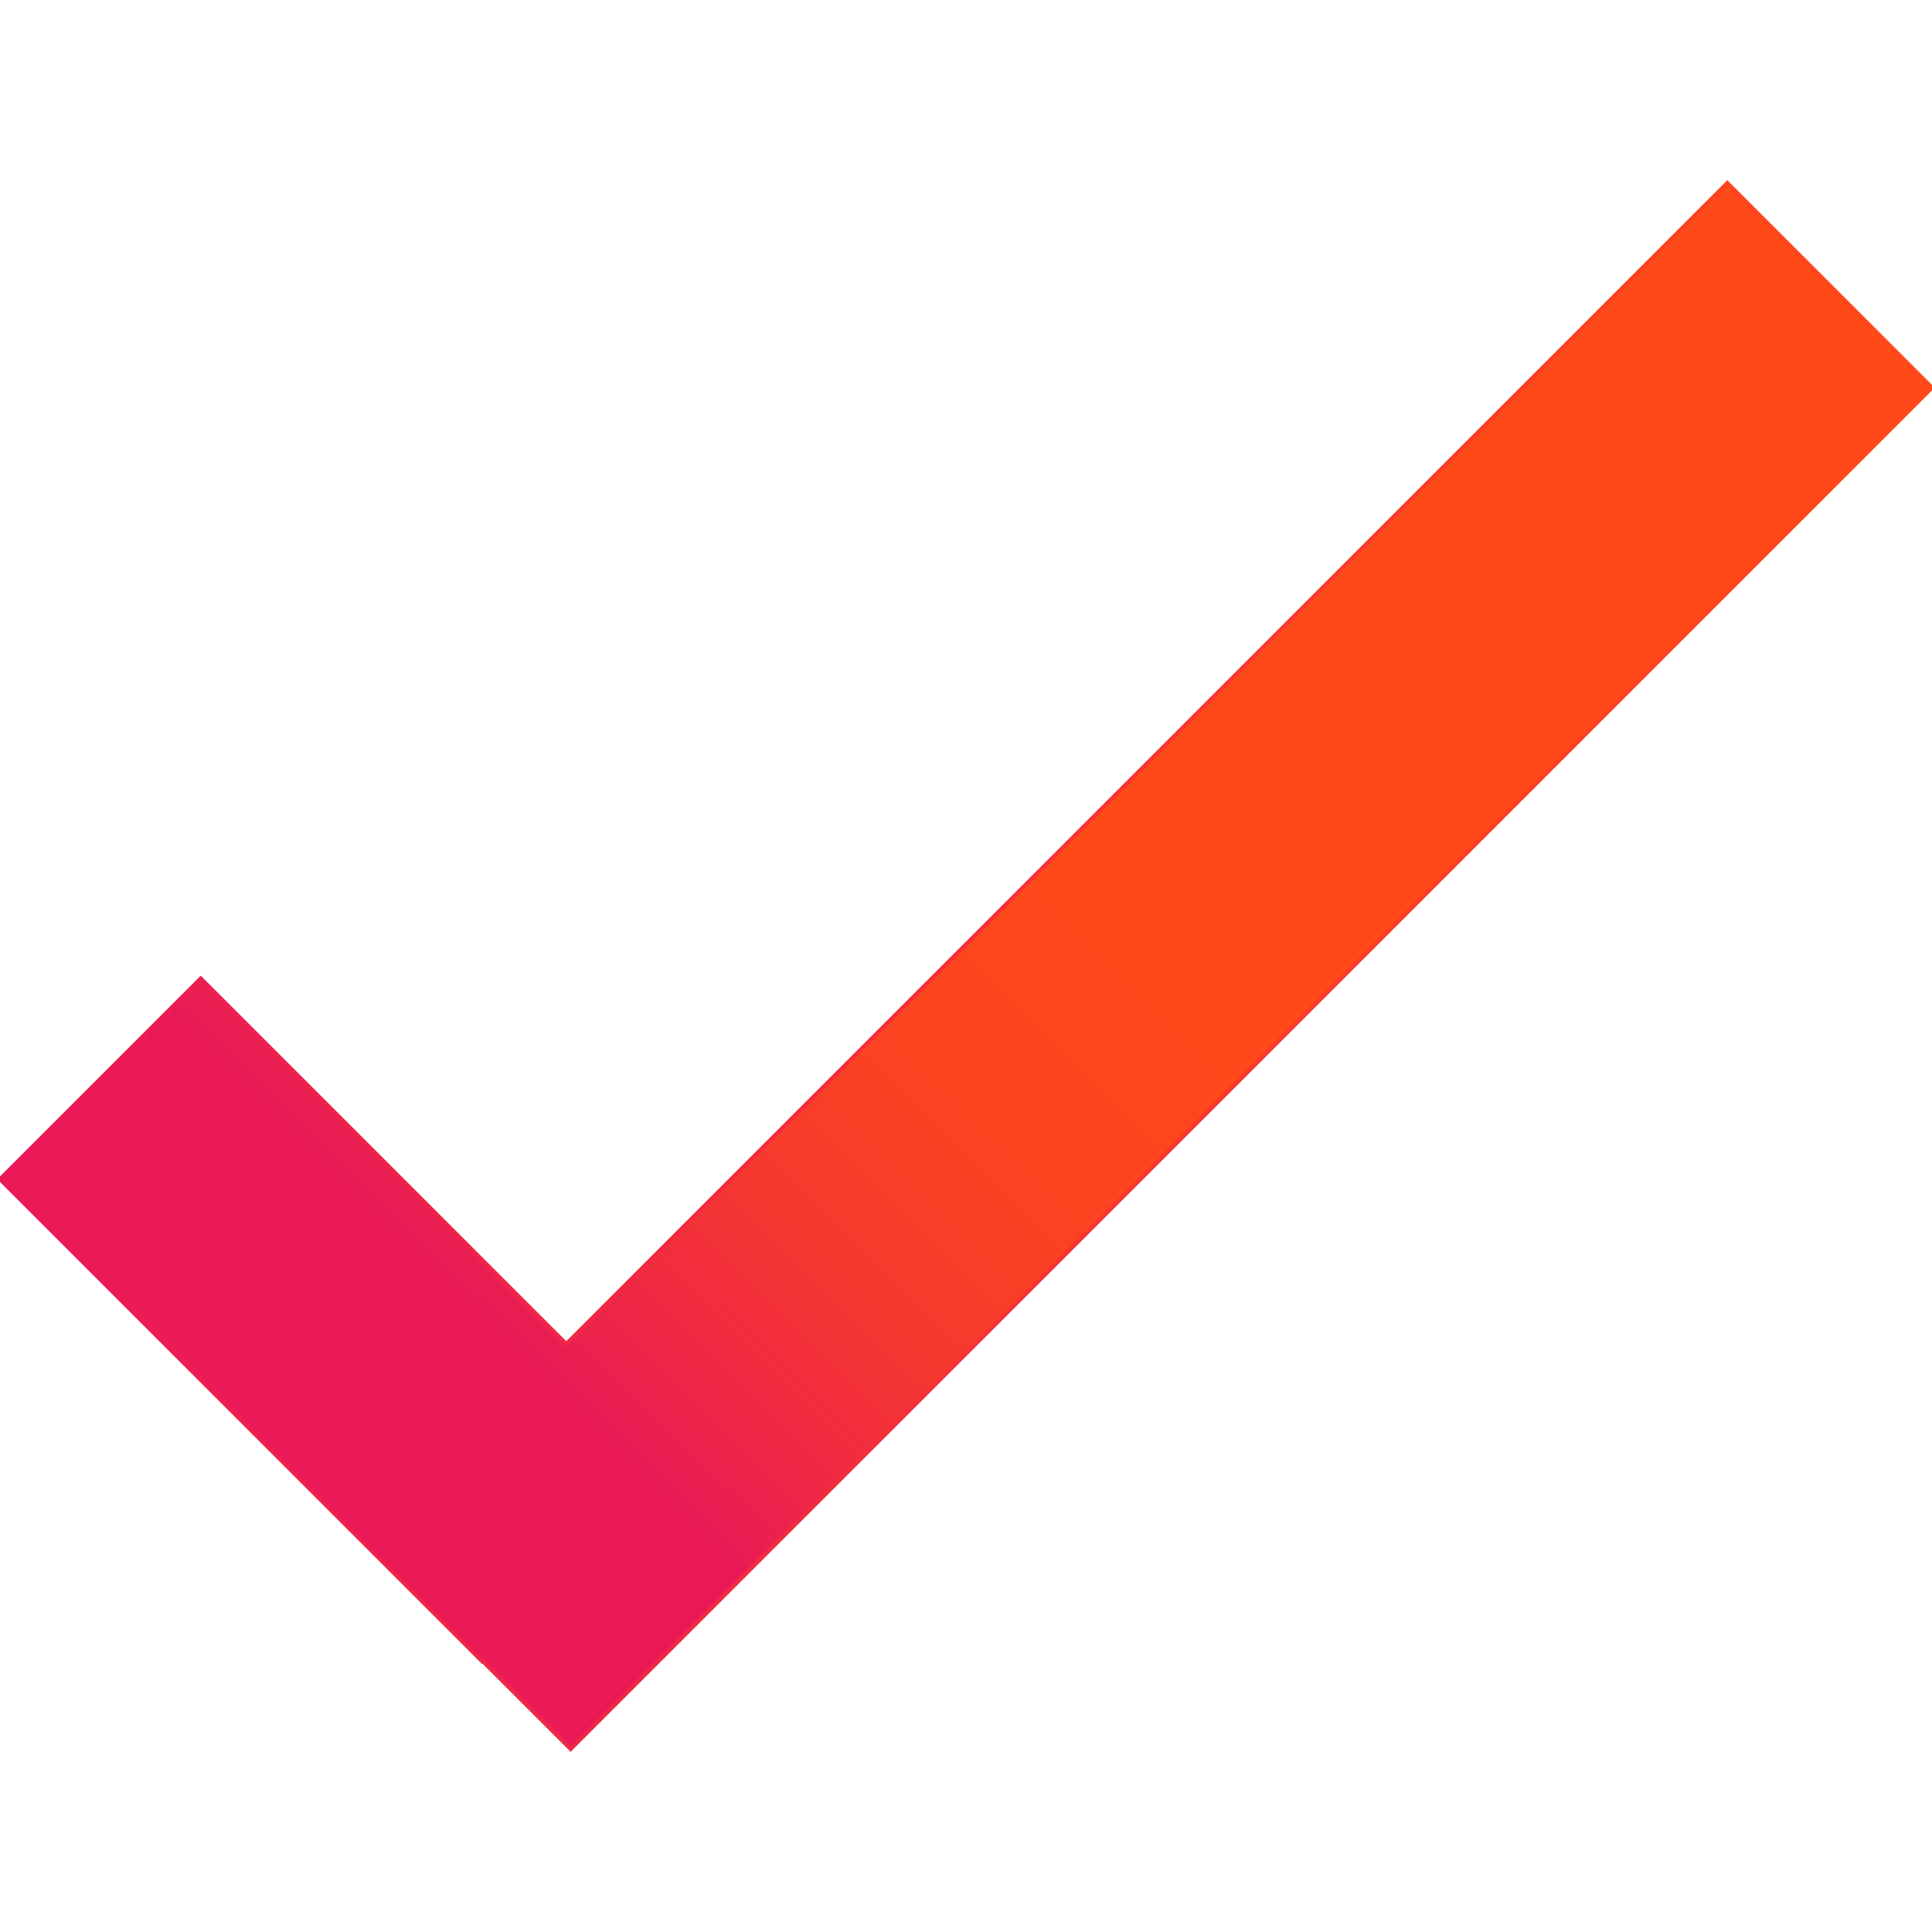 <?xml version="1.0" encoding="utf-8"?>
<!-- Generator: Adobe Illustrator 23.0.1, SVG Export Plug-In . SVG Version: 6.00 Build 0)  -->
<svg version="1.1" id="Capa_1" xmlns="http://www.w3.org/2000/svg" xmlns:xlink="http://www.w3.org/1999/xlink" x="0px" y="0px"
	 viewBox="0 0 488.9 488.9" style="enable-background:new 0 0 488.9 488.9;" xml:space="preserve">
<style type="text/css">
	.st0{fill:url(#SVGID_1_);stroke:url(#SVGID_2_);stroke-miterlimit:10;}
</style>
<g>
	<g>
		<linearGradient id="SVGID_1_" gradientUnits="userSpaceOnUse" x1="103.545" y1="340.723" x2="285.545" y2="156.723">
			<stop  offset="6.787357e-02" style="stop-color:#E91A57"/>
			<stop  offset="0.167" style="stop-color:#EE2647"/>
			<stop  offset="0.352" style="stop-color:#F6382F"/>
			<stop  offset="0.524" style="stop-color:#FB4221"/>
			<stop  offset="0.67" style="stop-color:#FD461C"/>
			<stop  offset="0.815" style="stop-color:#FF4918"/>
		</linearGradient>
		<linearGradient id="SVGID_2_" gradientUnits="userSpaceOnUse" x1="-0.707" y1="244.439" x2="489.585" y2="244.439">
			<stop  offset="0" style="stop-color:#E91A57"/>
			<stop  offset="1" style="stop-color:#FF4918"/>
		</linearGradient>
		<polygon class="st0" points="143.3,340.1 50.8,247.6 0,298.4 122,420.4 122.1,420.3 144.4,442.6 488.9,98.1 437.1,46.3 		"/>
	</g>
</g>
</svg>
